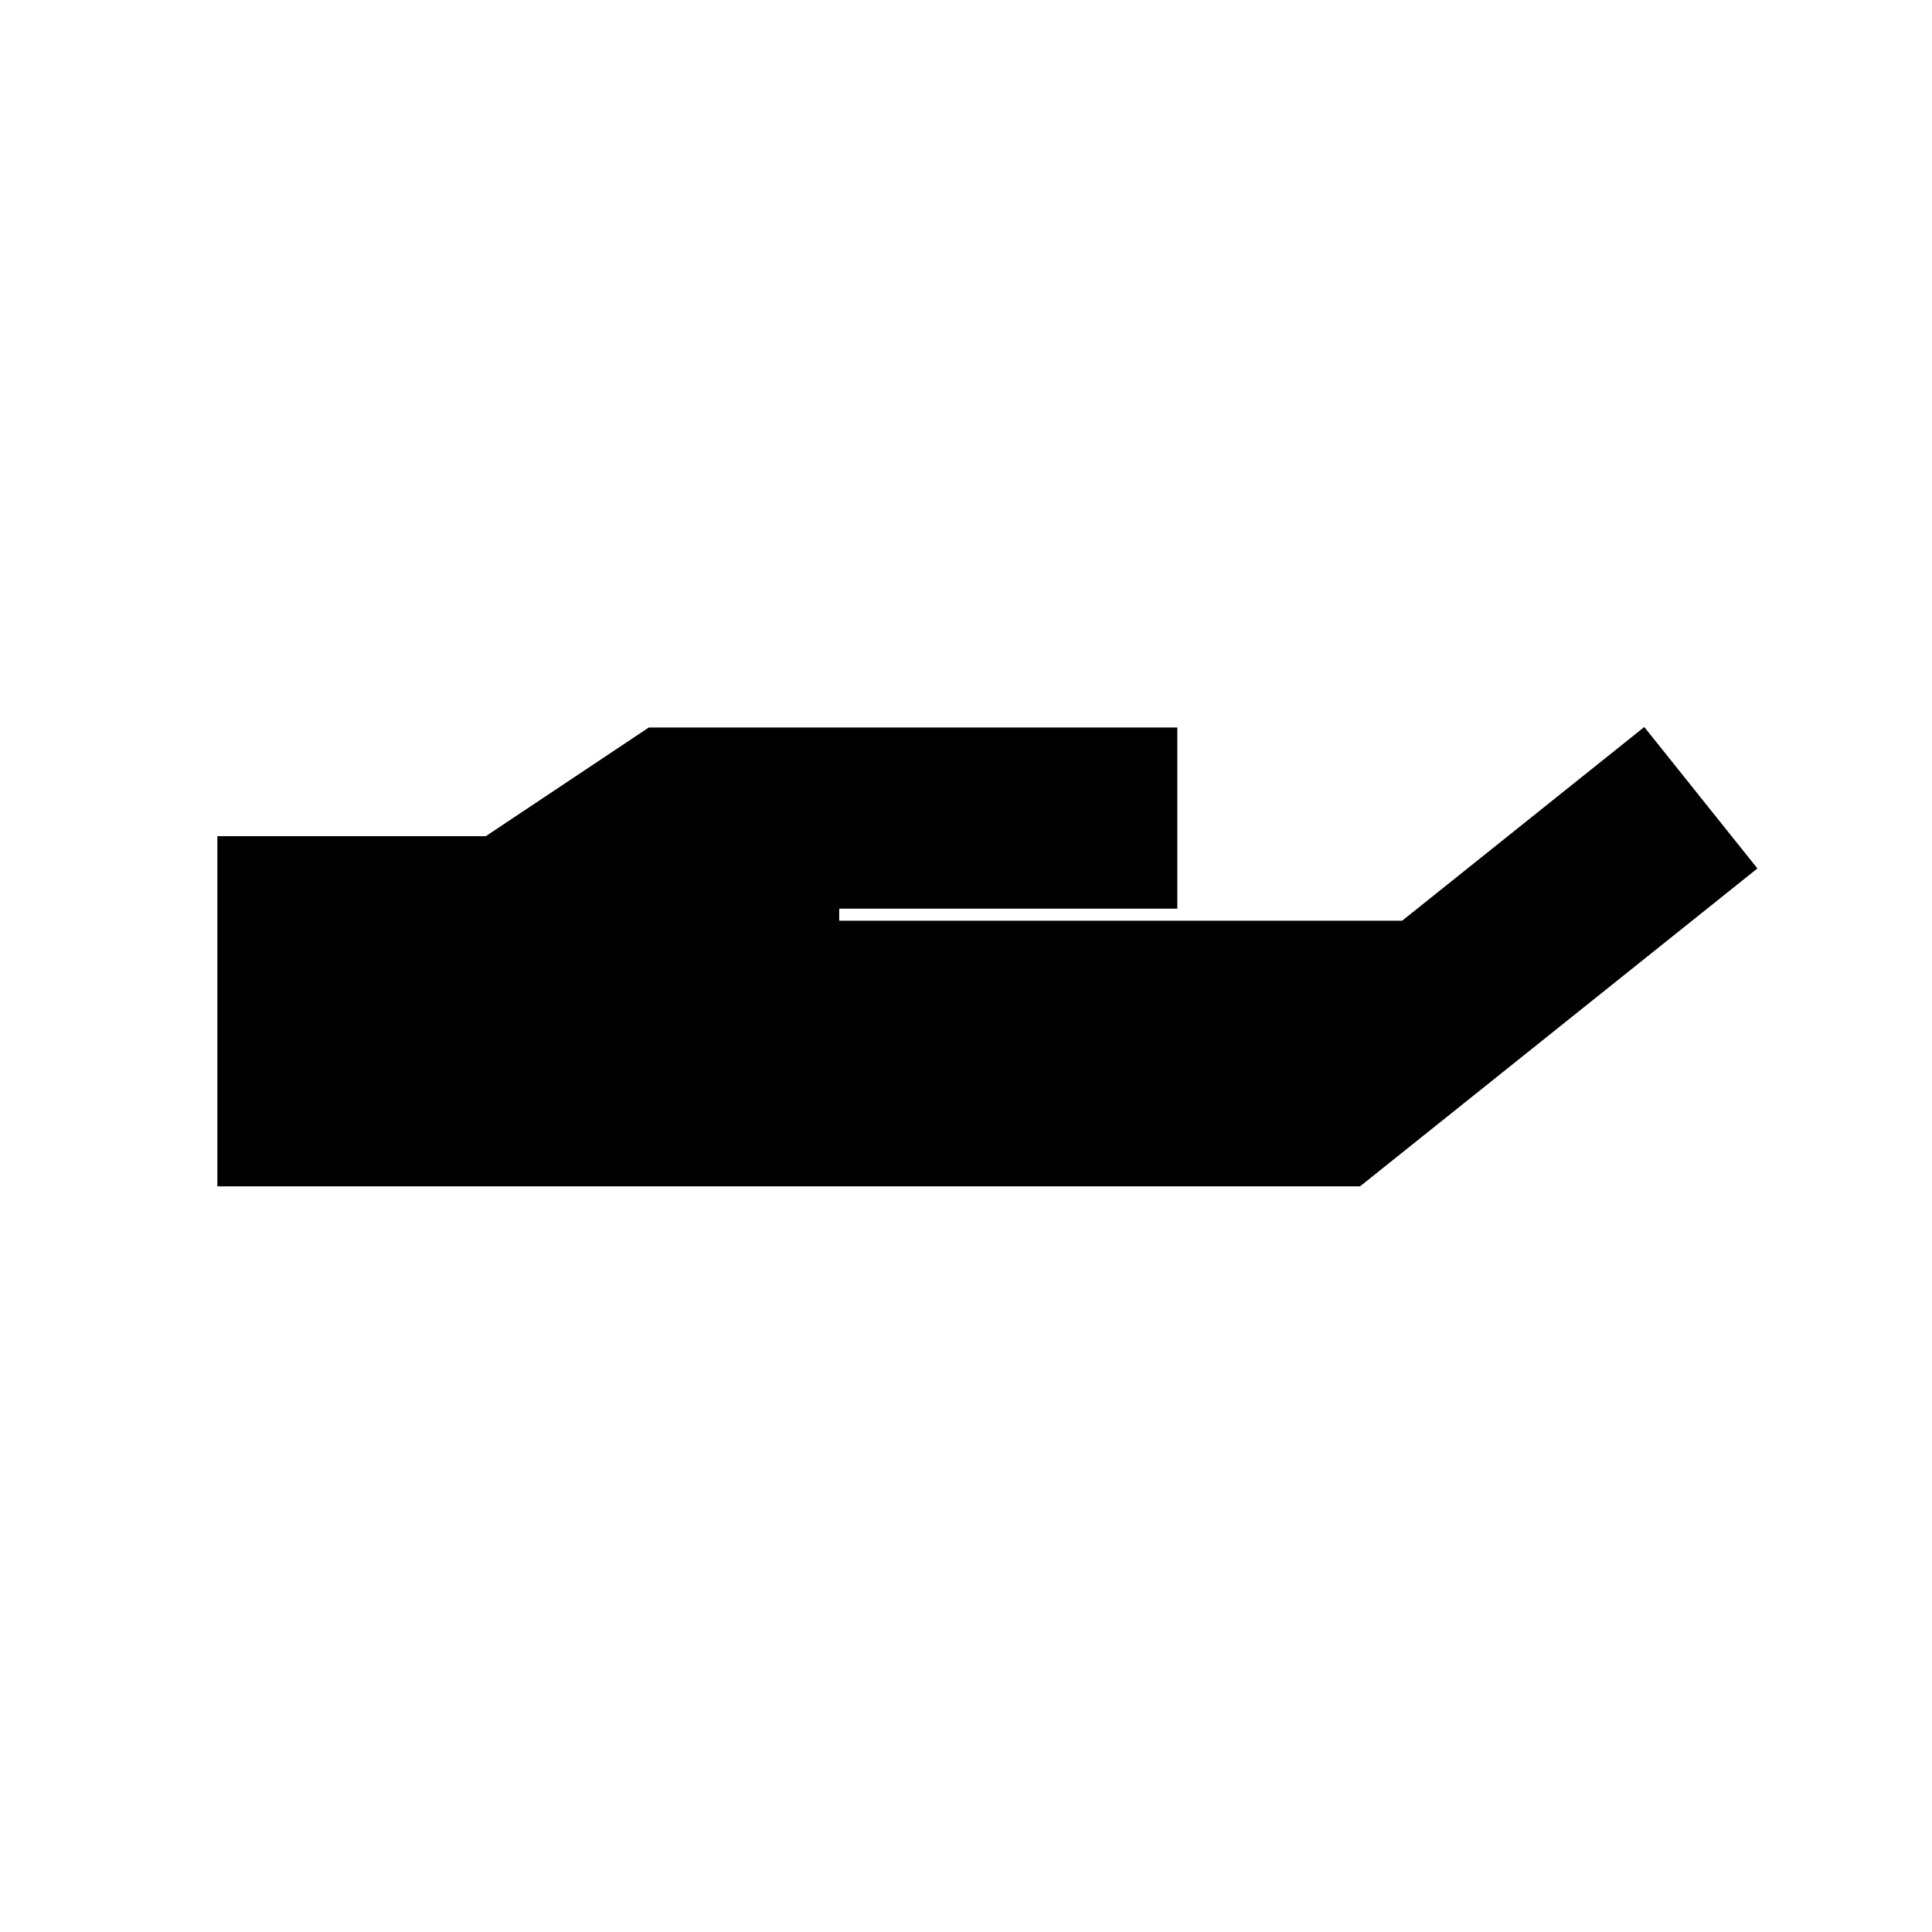<svg viewBox="0 0 80 80" fill="none">
  <path fill-rule="evenodd" clip-rule="evenodd" d="M9 49.125H9.5L55 49.125H56.315L57.343 48.303L69.843 38.303L72.771 35.961L68.086 30.104L65.157 32.447L58.06 38.125H55.5L34.75 38.125V37.625H45H48.75V30.125H45L28 30.125H26.865L25.92 30.755L20.115 34.625H9.5H9L9 49.125Z" fill="currentColor" />
</svg>